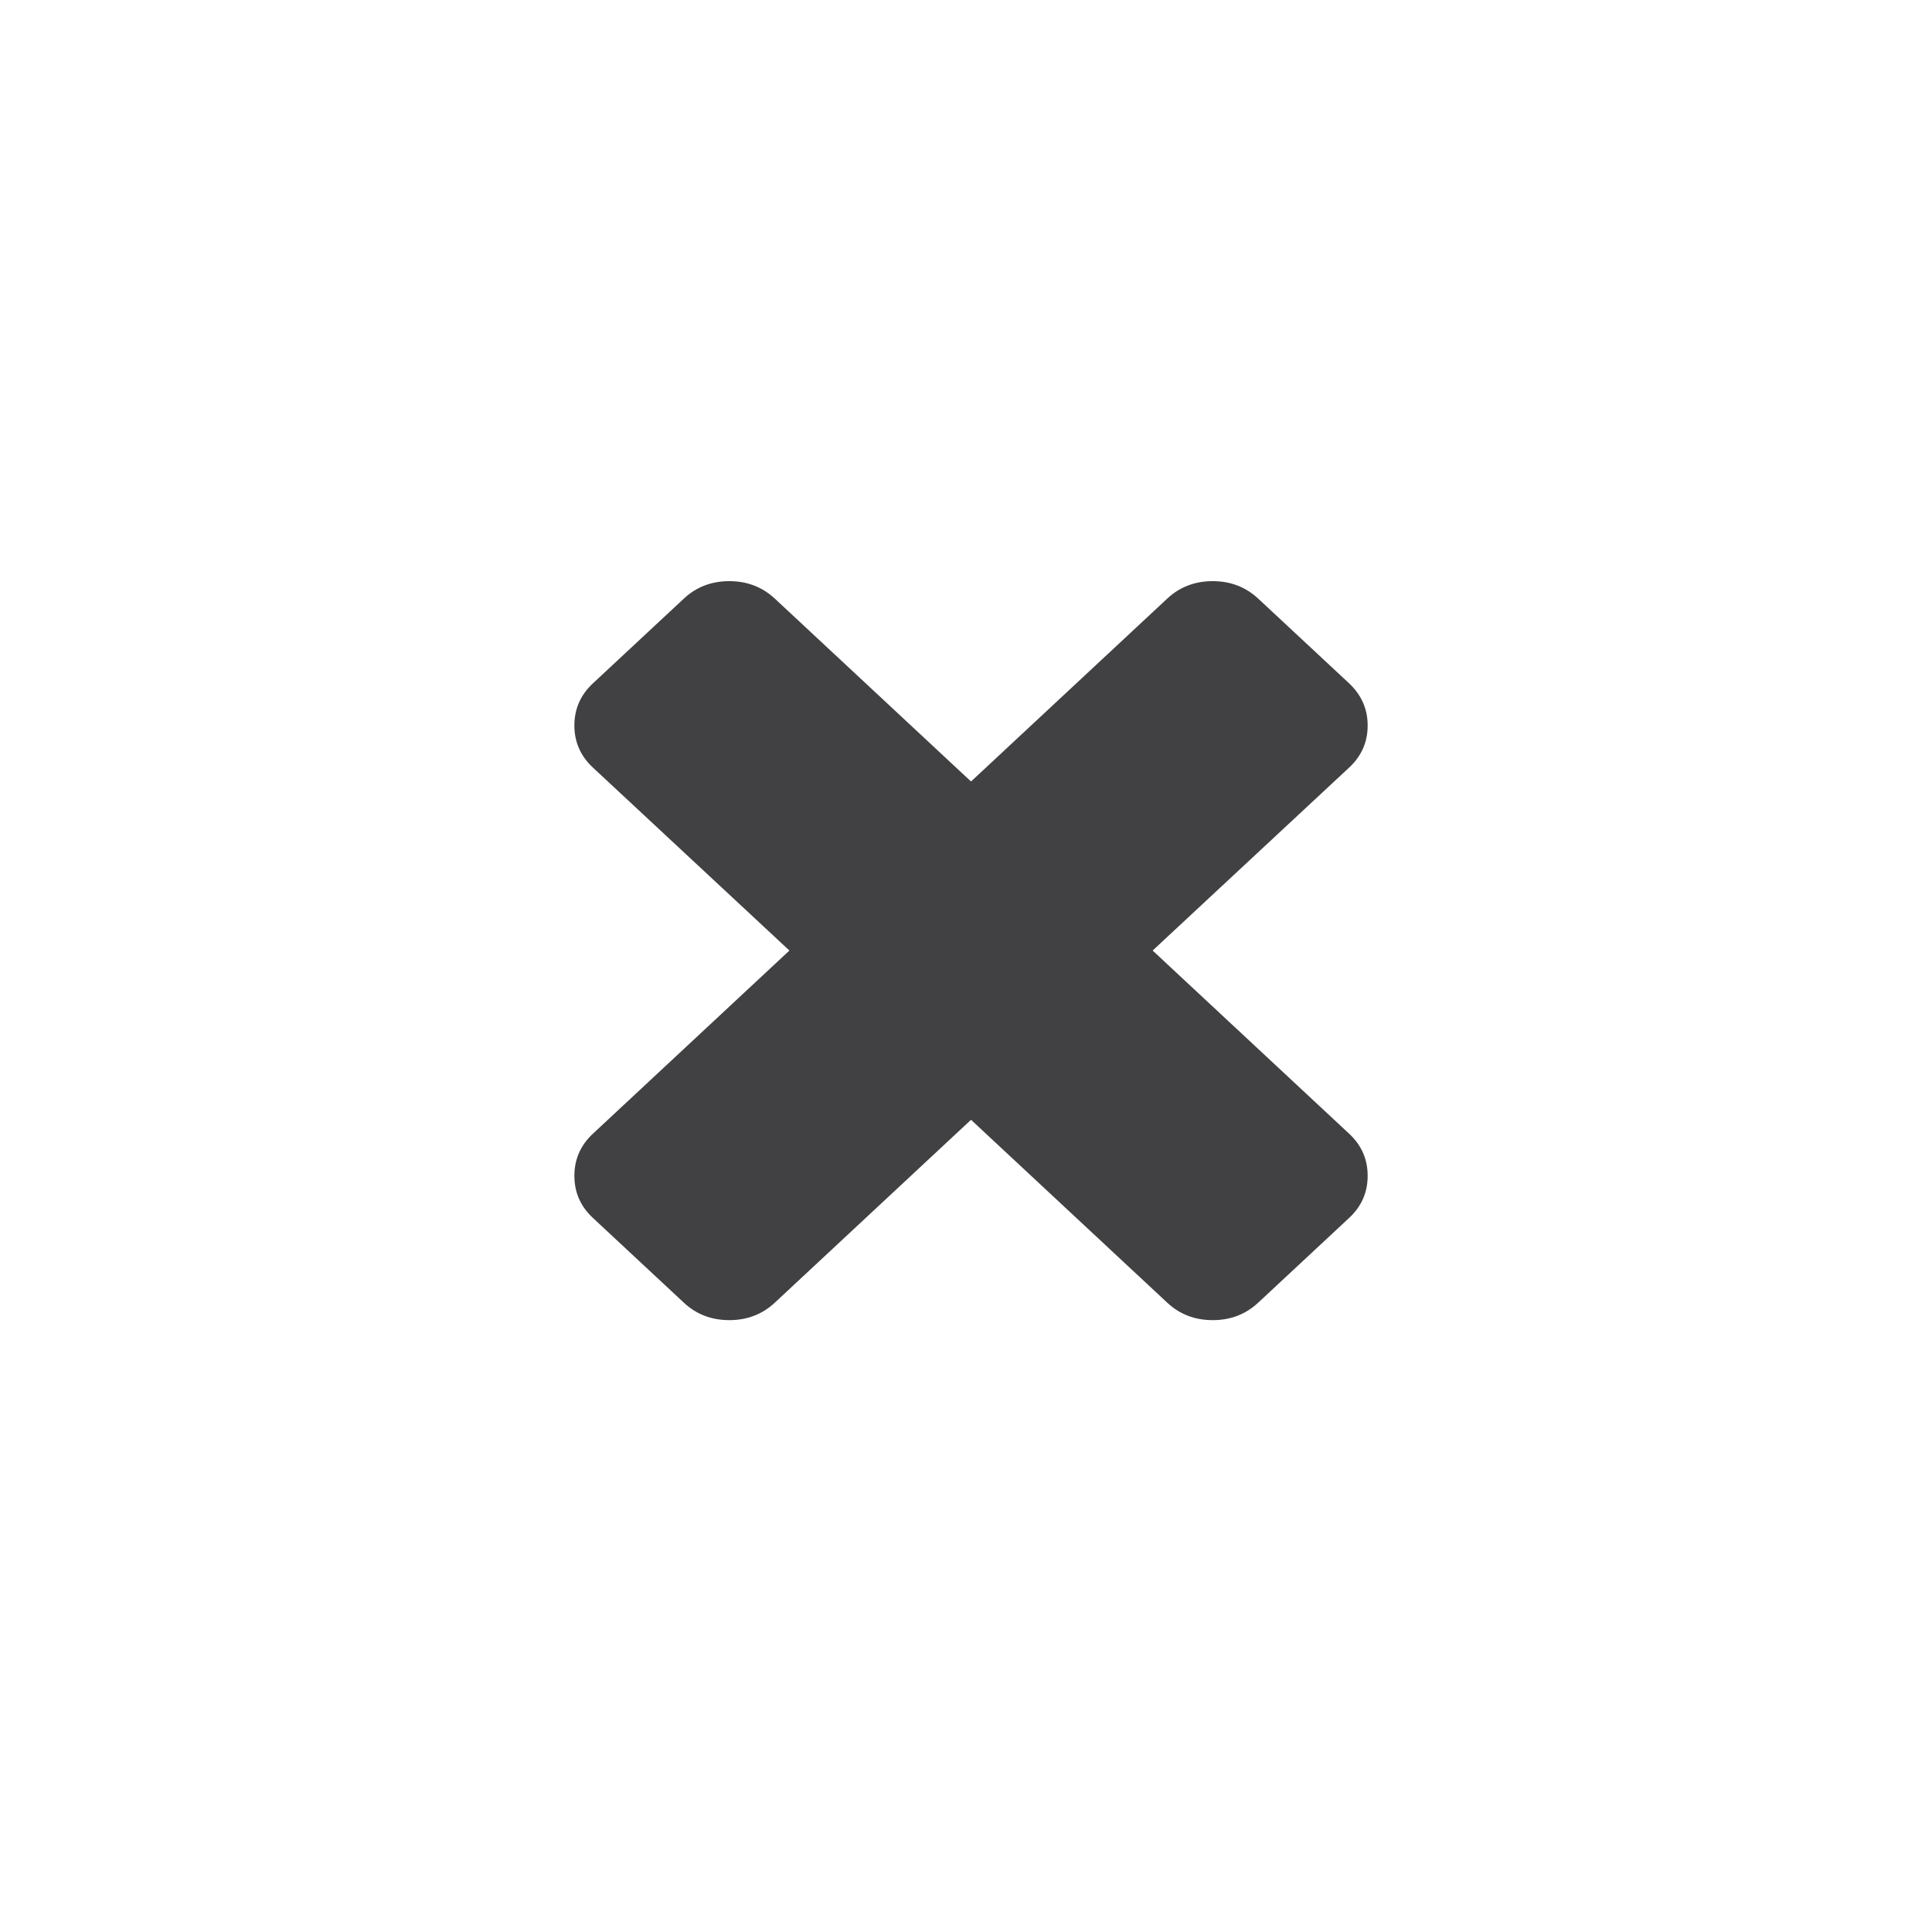 <?xml version="1.0" encoding="utf-8"?>
<!-- Generator: Adobe Illustrator 18.1.1, SVG Export Plug-In . SVG Version: 6.00 Build 0)  -->
<!DOCTYPE svg PUBLIC "-//W3C//DTD SVG 1.1//EN" "http://www.w3.org/Graphics/SVG/1.1/DTD/svg11.dtd">
<svg version="1.1" id="Layer_1" xmlns="http://www.w3.org/2000/svg" xmlns:xlink="http://www.w3.org/1999/xlink" x="0px" y="0px"
	 width="1000px" height="1000px" viewBox="0 0 1000 1000" enable-background="new 0 0 1000 1000" xml:space="preserve">
<g>
	<g enable-background="new    ">
		<path fill="#414042" d="M707.9,608.6c0,8.6-3.2,15.9-9.7,21.9l-47,43.8c-6.5,6-14.3,9-23.5,9c-9.2,0-17.1-3-23.5-9l-101.6-94.7
			L401,674.3c-6.5,6-14.3,9-23.5,9c-9.2,0-17.1-3-23.5-9l-47-43.8c-6.5-6-9.7-13.3-9.7-21.9c0-8.6,3.2-15.9,9.7-21.9L408.6,492
			L307,397.4c-6.5-6-9.7-13.3-9.7-21.9c0-8.6,3.2-15.9,9.7-21.9l47-43.8c6.4-6,14.3-9,23.5-9c9.2,0,17,3,23.5,9l101.6,94.7
			l101.6-94.7c6.4-6,14.3-9,23.5-9c9.2,0,17,3,23.5,9l47,43.8c6.4,6,9.7,13.3,9.7,21.9c0,8.6-3.2,15.9-9.7,21.9L596.6,492
			l101.6,94.7C704.7,592.7,707.9,600,707.9,608.6z"/>
	</g>
</g>
</svg>
